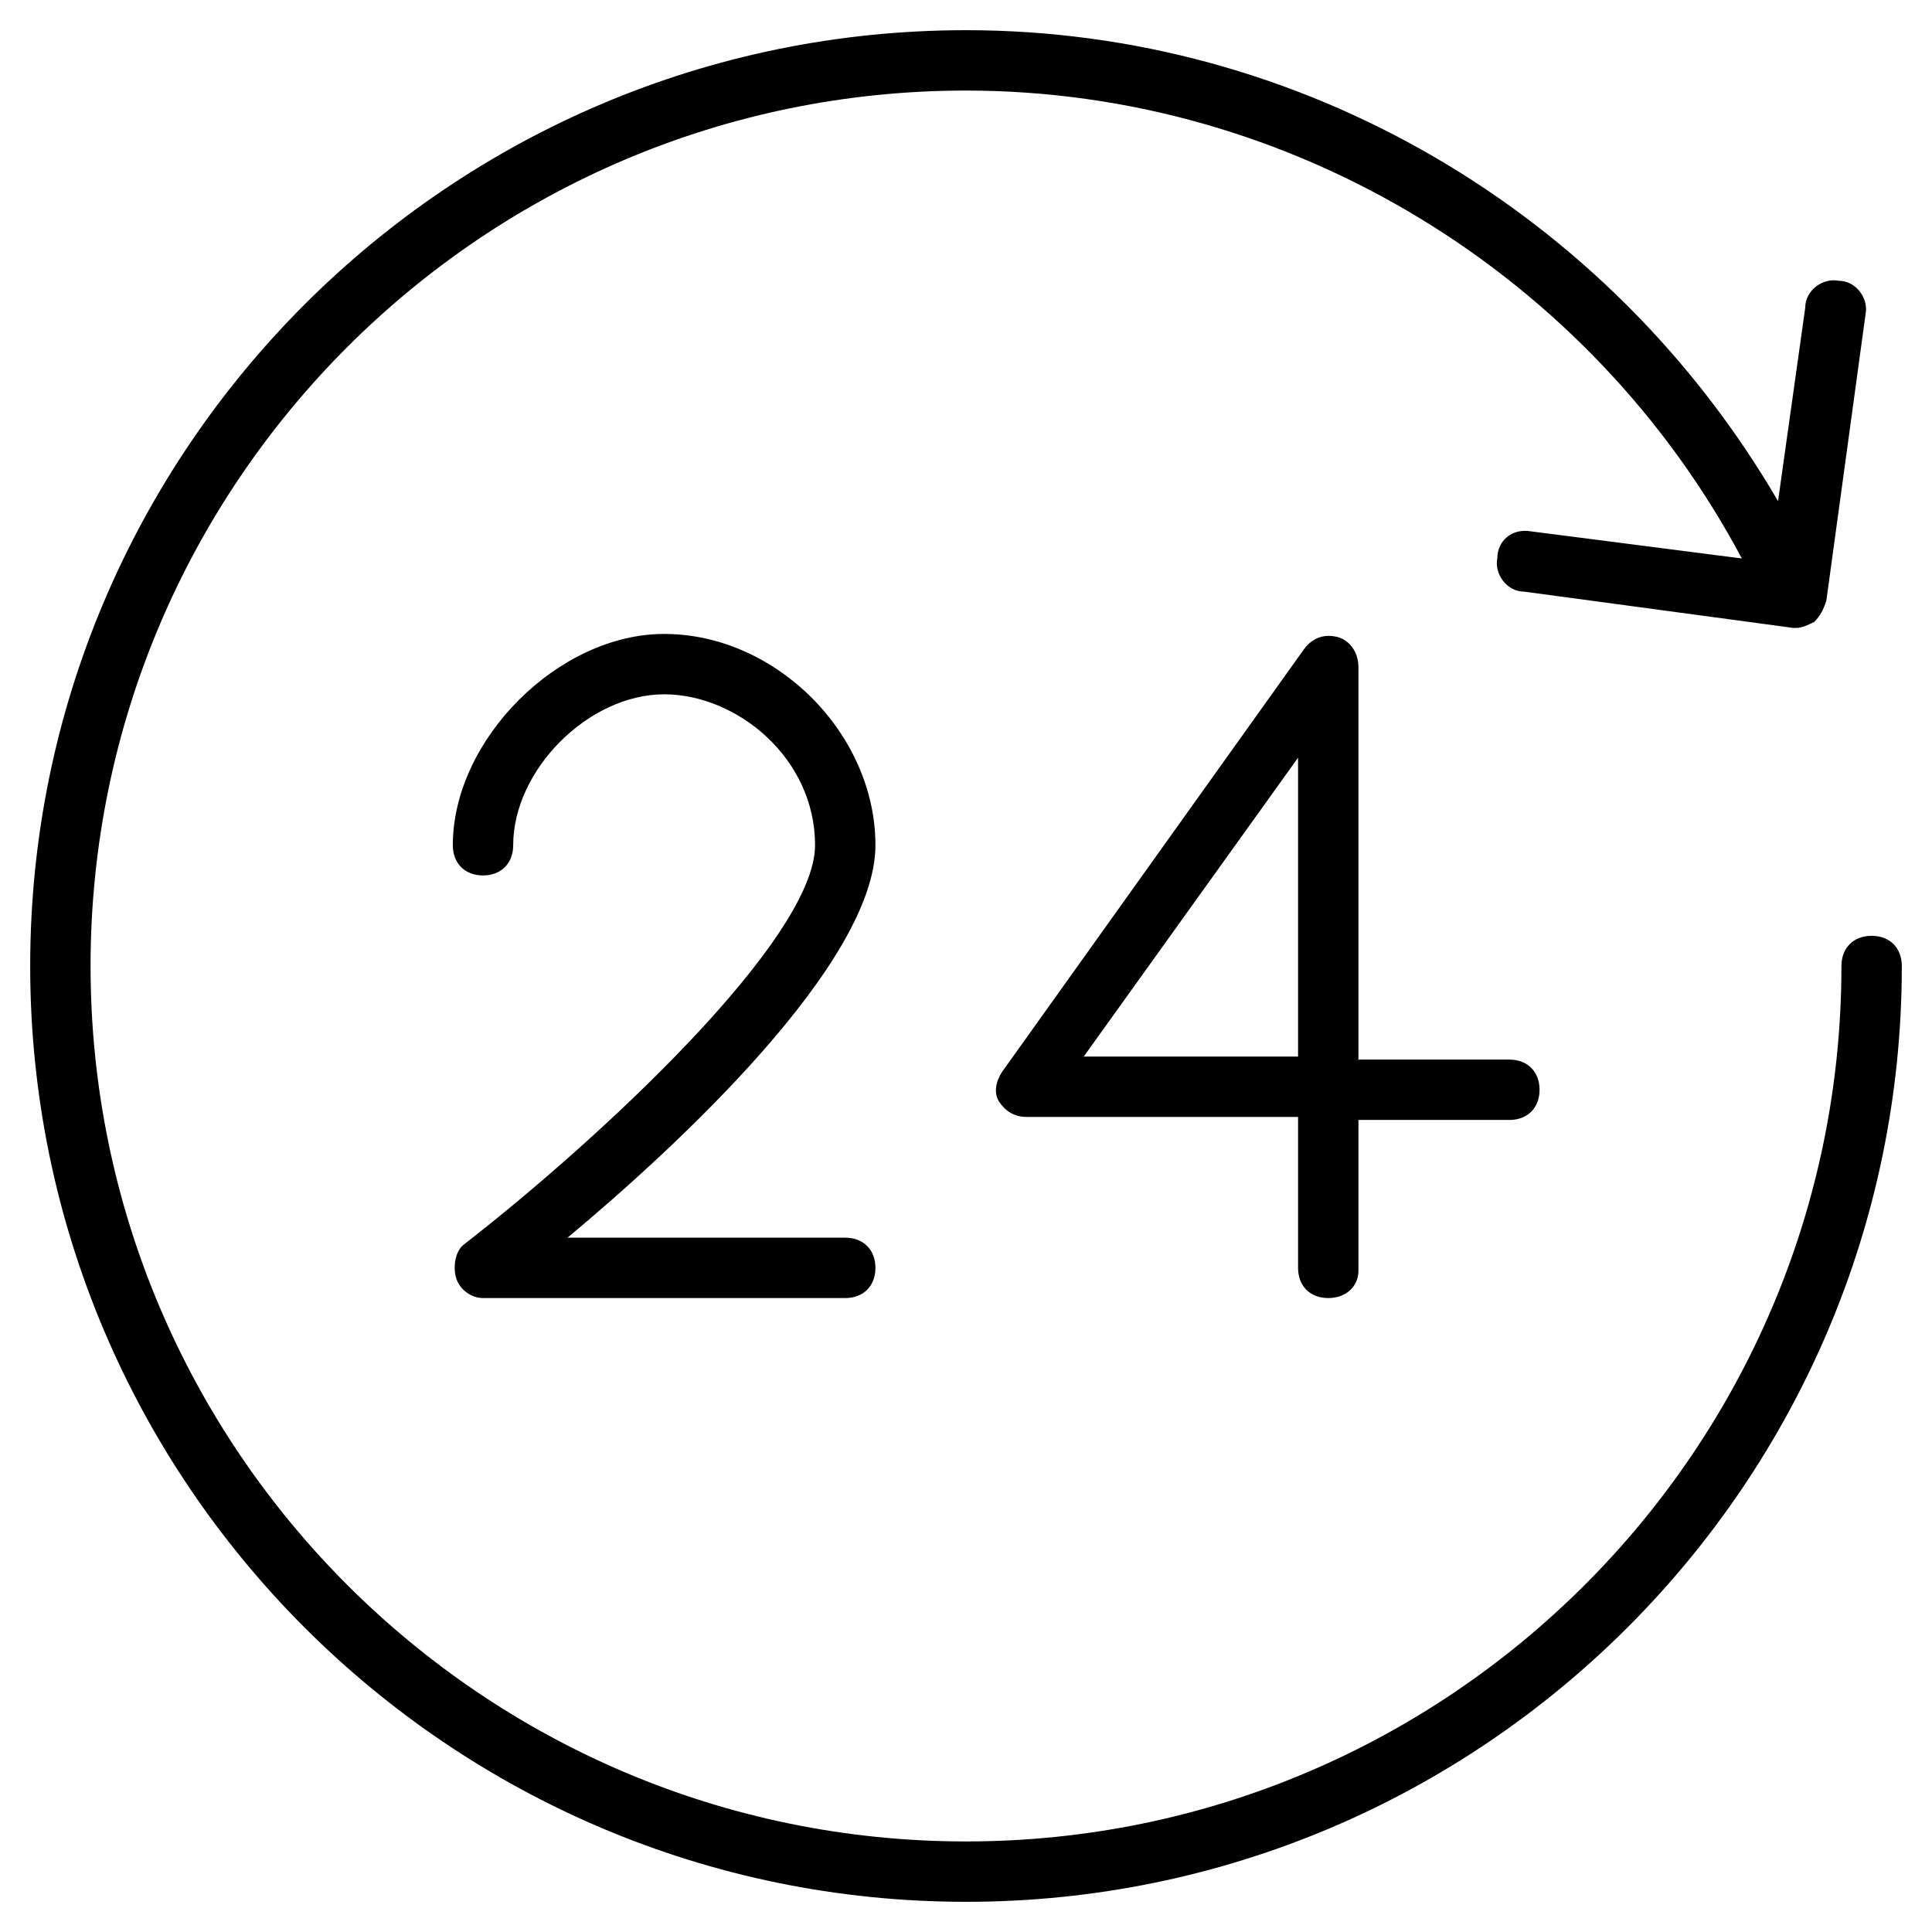 <?xml version="1.0" encoding="utf-8"?>
<!-- Generator: Adobe Illustrator 19.1.0, SVG Export Plug-In . SVG Version: 6.00 Build 0)  -->
<!DOCTYPE svg PUBLIC "-//W3C//DTD SVG 1.1//EN" "http://www.w3.org/Graphics/SVG/1.1/DTD/svg11.dtd">
<svg version="1.1" id="Layer_1" xmlns="http://www.w3.org/2000/svg" xmlns:xlink="http://www.w3.org/1999/xlink" x="0px" y="0px"
	 width="64px" height="64px" viewBox="0 0 64 64" enable-background="new 0 0 64 64" xml:space="preserve">
<path id="color_49_" d="M62,31c-0.6,0-1,0.4-1,1c0,16-13,29-29,29S3,48,3,32S16,3,32,3c10.8,0,20.7,6.1,25.7,15.5l-7-0.9
	c-0.6-0.1-1.1,0.3-1.1,0.9c-0.1,0.5,0.3,1.1,0.9,1.1l8.9,1.2c0,0,0.1,0,0.1,0c0.2,0,0.4-0.1,0.6-0.2c0.2-0.2,0.3-0.4,0.4-0.7
	l1.3-9.5c0.1-0.5-0.3-1.1-0.9-1.1c-0.5-0.1-1.1,0.3-1.1,0.9l-0.9,6.4C53.3,7,43.1,1,32,1C14.9,1,1,14.9,1,32s13.9,31,31,31
	s31-13.9,31-31C63,31.4,62.6,31,62,31z"/>
<path d="M44,43c-0.6,0-1-0.4-1-1v-5h-9c-0.4,0-0.7-0.2-0.9-0.5c-0.2-0.3-0.1-0.7,0.1-1l10-14c0.3-0.4,0.7-0.5,1.1-0.4
	c0.4,0.1,0.7,0.5,0.7,1v13h5c0.6,0,1,0.4,1,1s-0.4,1-1,1h-5v5C45,42.6,44.6,43,44,43z M35.9,35H43v-9.9L35.9,35z"/>
<path d="M28,43H16c-0.4,0-0.8-0.3-0.9-0.7c-0.1-0.4,0-0.9,0.3-1.1C19.9,37.7,27,31.1,27,28c0-2.9-2.6-5-5-5c-2.5,0-5,2.5-5,5
	c0,0.6-0.4,1-1,1s-1-0.4-1-1c0-3.5,3.5-7,7-7c3.7,0,7,3.3,7,7c0,3.9-6.6,10-10.2,13H28c0.6,0,1,0.4,1,1S28.6,43,28,43z"/>
</svg>
